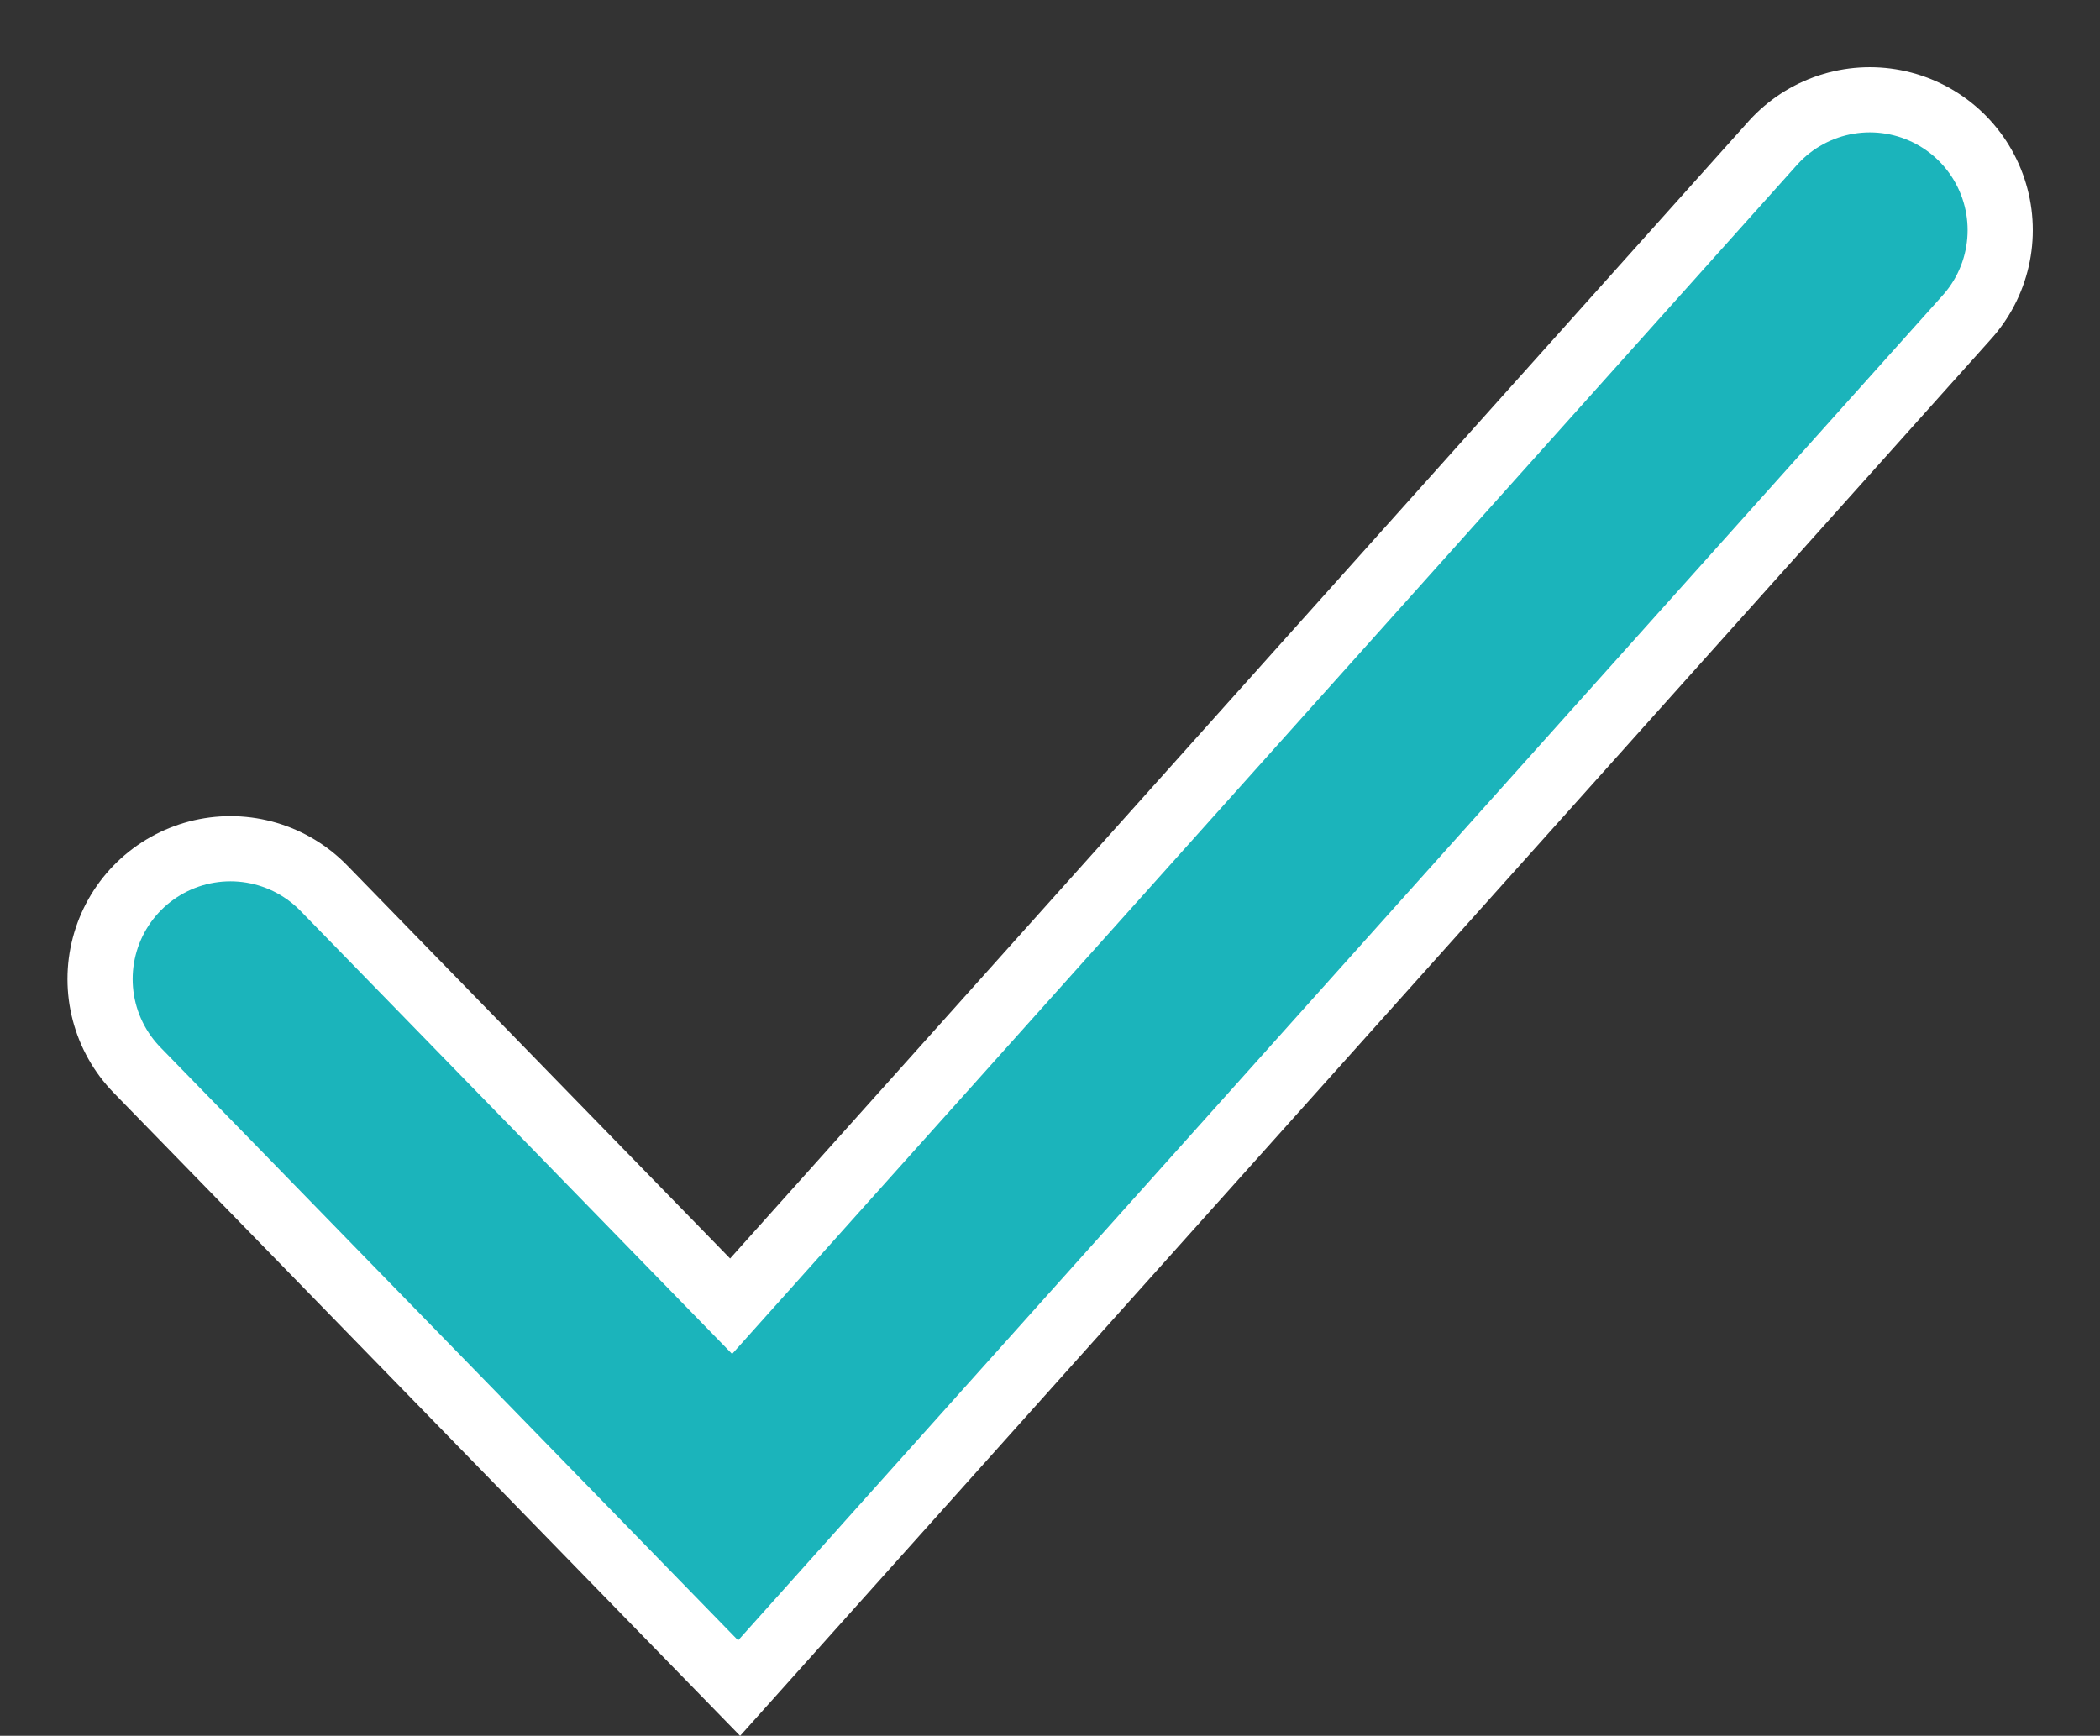<svg xmlns="http://www.w3.org/2000/svg" width="32.215" height="26.632" viewBox="0 0 32.215 26.632">
  <rect x="0" y="0" width="32.215" height="26.632" fill="#333333" stroke="none"/>
  <g id="Group_2126" data-name="Group 2126" transform="translate(-309.965 -433.97)">
    <g id="Group_2123" data-name="Group 2123" transform="translate(-10 162)">
      <path id="Path_3721" data-name="Path 3721" d="M-8680.392-1413.952l7.742,7.949,17.407-19.44" transform="translate(9003.892 1700.944)" fill="none" stroke="#fff" stroke-linecap="round" stroke-width="5"/>
    </g>
    <g id="Group_2120" data-name="Group 2120" transform="translate(-10 162)">
      <path id="Path_3721-2" data-name="Path 3721" d="M-8680.392-1413.952l7.742,7.949,17.407-19.44" transform="translate(9003.892 1700.944)" fill="none" stroke="#1bb4bb" stroke-linecap="round" stroke-width="3"/>
    </g>
  </g>
</svg>
